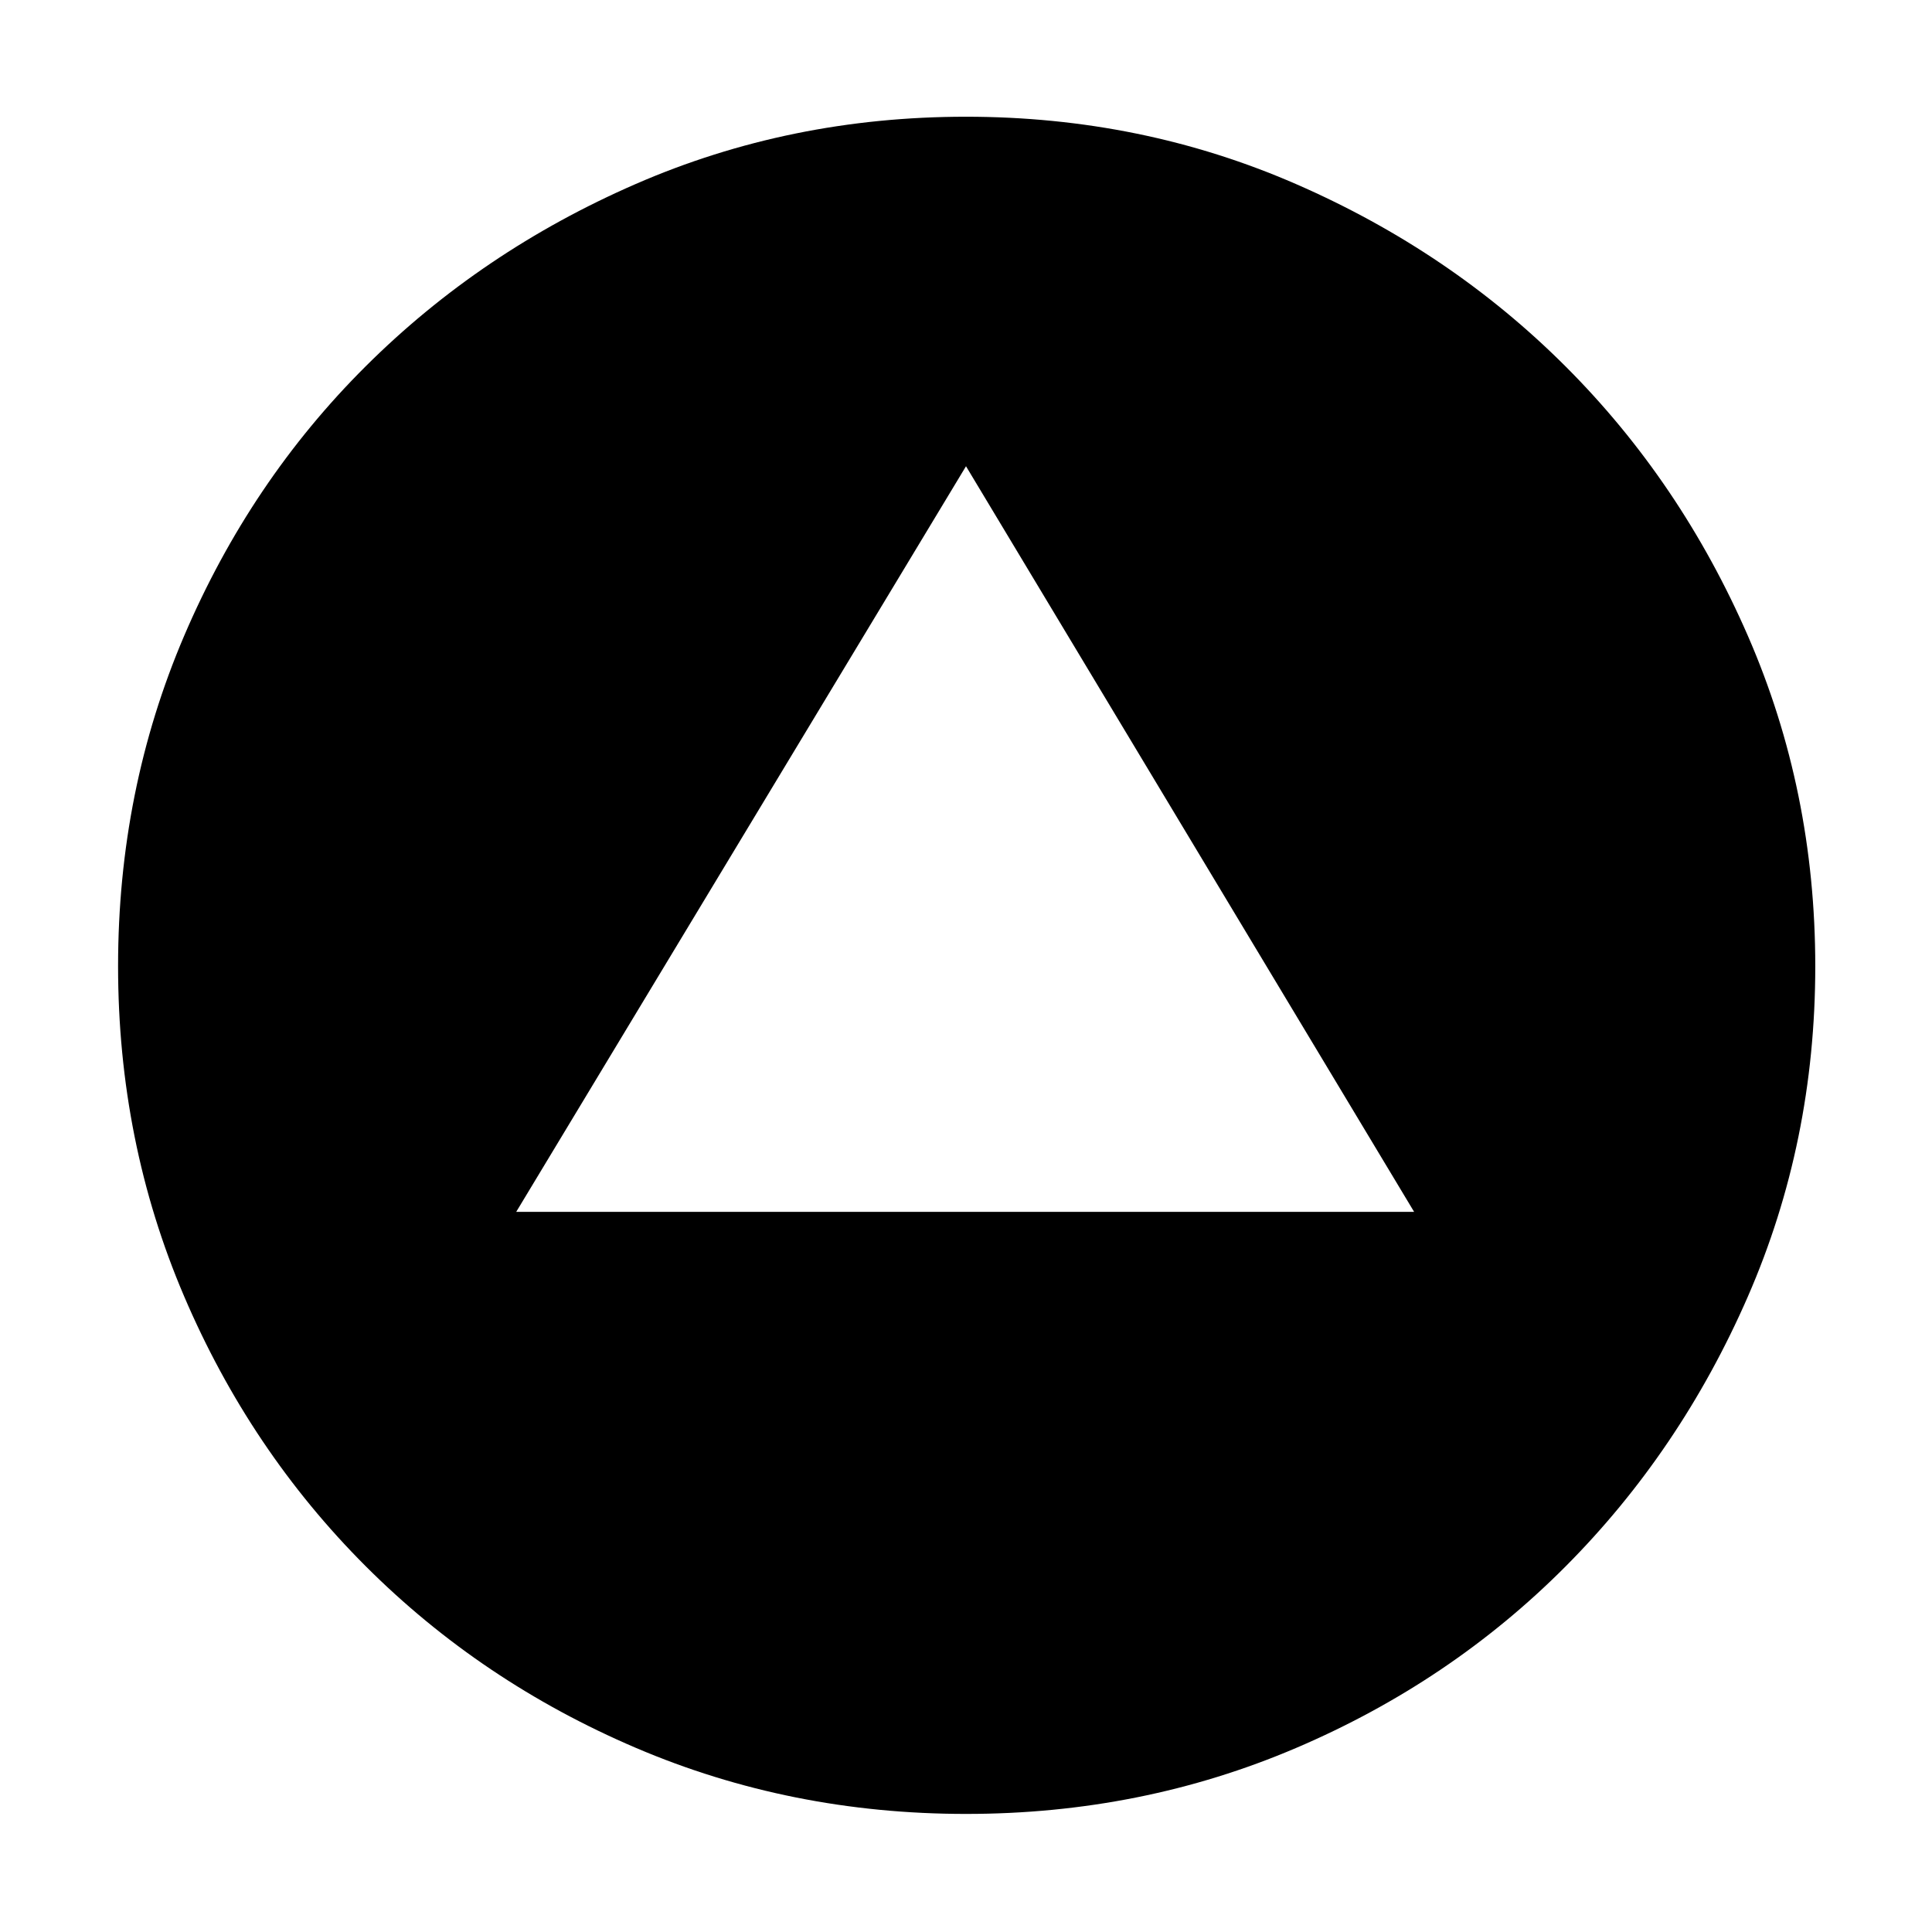 <svg xmlns="http://www.w3.org/2000/svg" height="40" viewBox="0 -960 960 960" width="40"><path d="M256.5-357.83h446.17L480-728.33l-223.5 370.5ZM480.05-58.67q-87.29 0-164.12-32.84t-134.3-90.33q-57.46-57.49-90.21-134.2-32.75-76.7-32.75-163.91 0-87.29 32.84-164.12t90.24-133.96q57.39-57.14 134.15-90.55Q392.67-902 479.94-902q87.36 0 164.16 33.51t133.93 90.67q57.14 57.15 90.55 133.92Q902-567.14 902-479.86q0 87.36-33.51 164.15-33.51 76.8-90.67 134.17-57.15 57.37-133.86 90.12-76.7 32.75-163.91 32.75Z"/></svg>